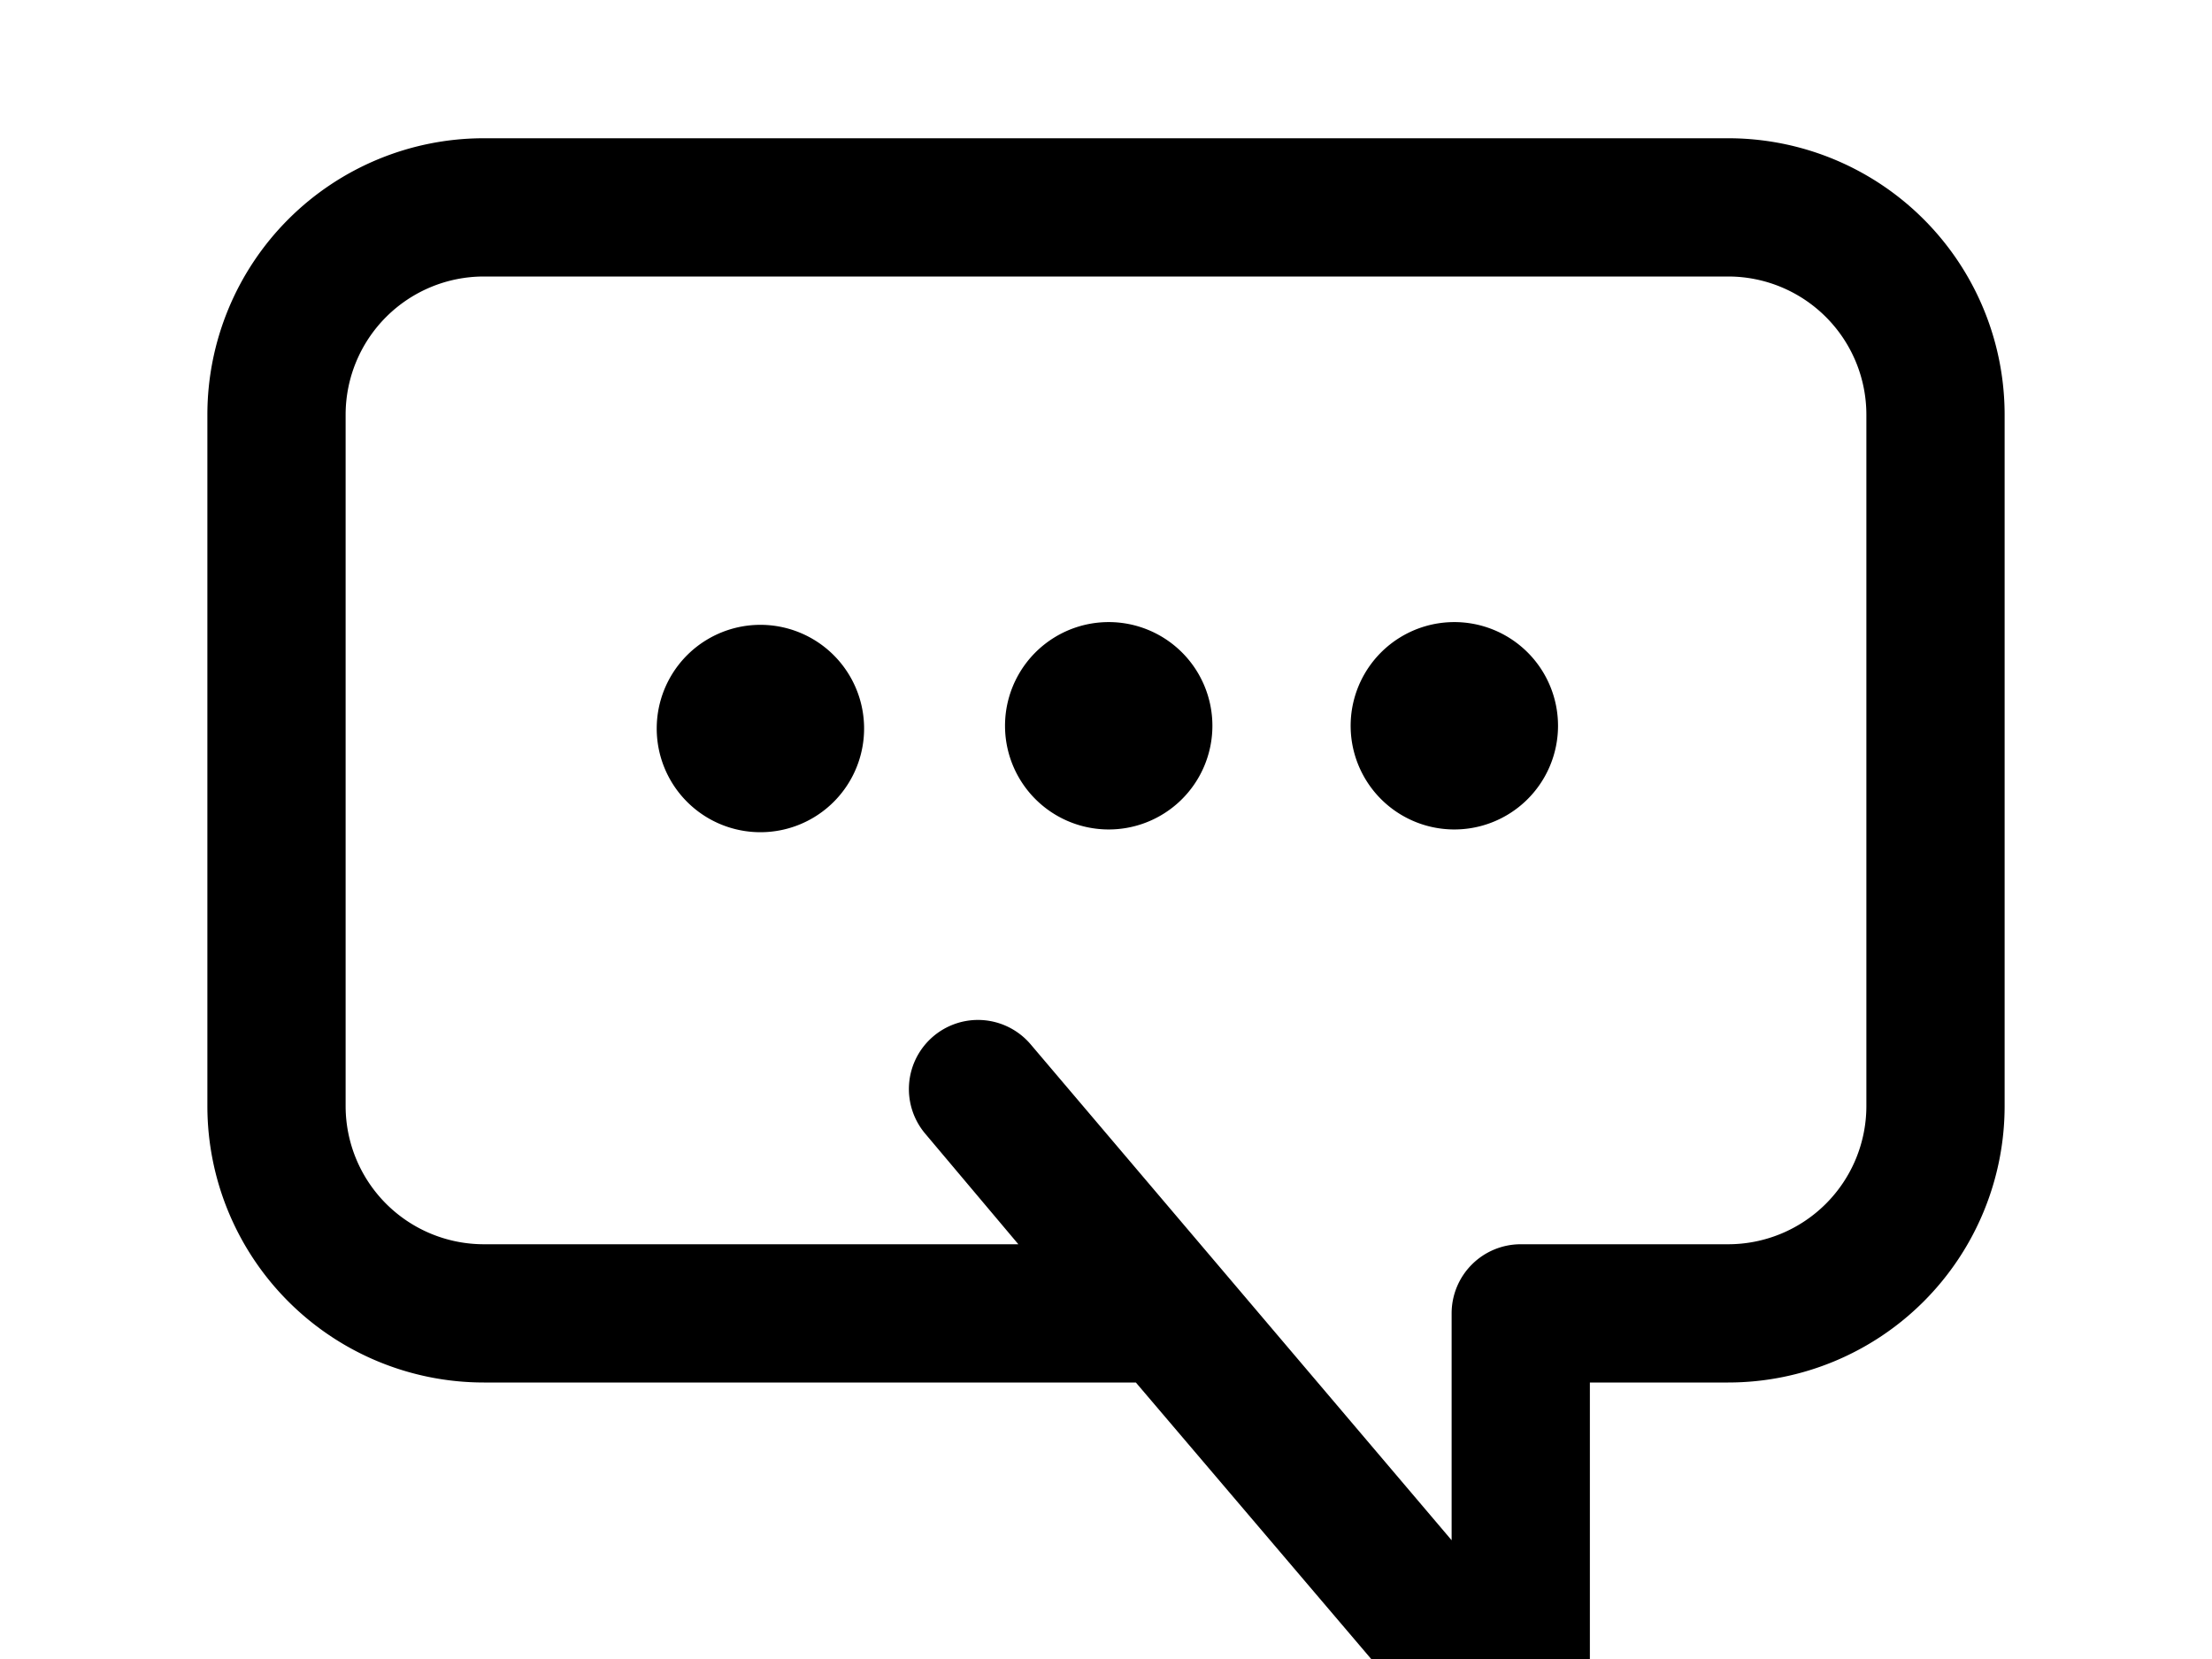 <svg width="1600" height="1200" viewBox="0 0 1600 1200" xmlns="http://www.w3.org/2000/svg"><path d="M707.4 737.75a50 50 0 0138.05 17.6L1050 1114.1V950a50 50 0 0150-50h150a100 100 0 00100-100V300a100 100 0 00-100-100H350a100 100 0 00-100 100v500a100 100 0 00100 100h386.6l-67.25-79.85a50 50 0 0138-82.4zm409.9 559.2a50 50 0 01-55.35-14.55L821.6 1000H350a200 200 0 01-200-200V300a200 200 0 01200-200h900a200 200 0 01200 200v500a200 200 0 01-200 200h-100v250c0 20.95-13.1 39.7-32.7 46.95zM1050 450a75 75 0 11.05 149.95A75 75 0 011050 450zm-250 0a75 75 0 11.05 149.95A75 75 0 01800 450zm-175 75a75 75 0 11-149.95.05A75 75 0 01625 525z" fill-rule="evenodd"/></svg>